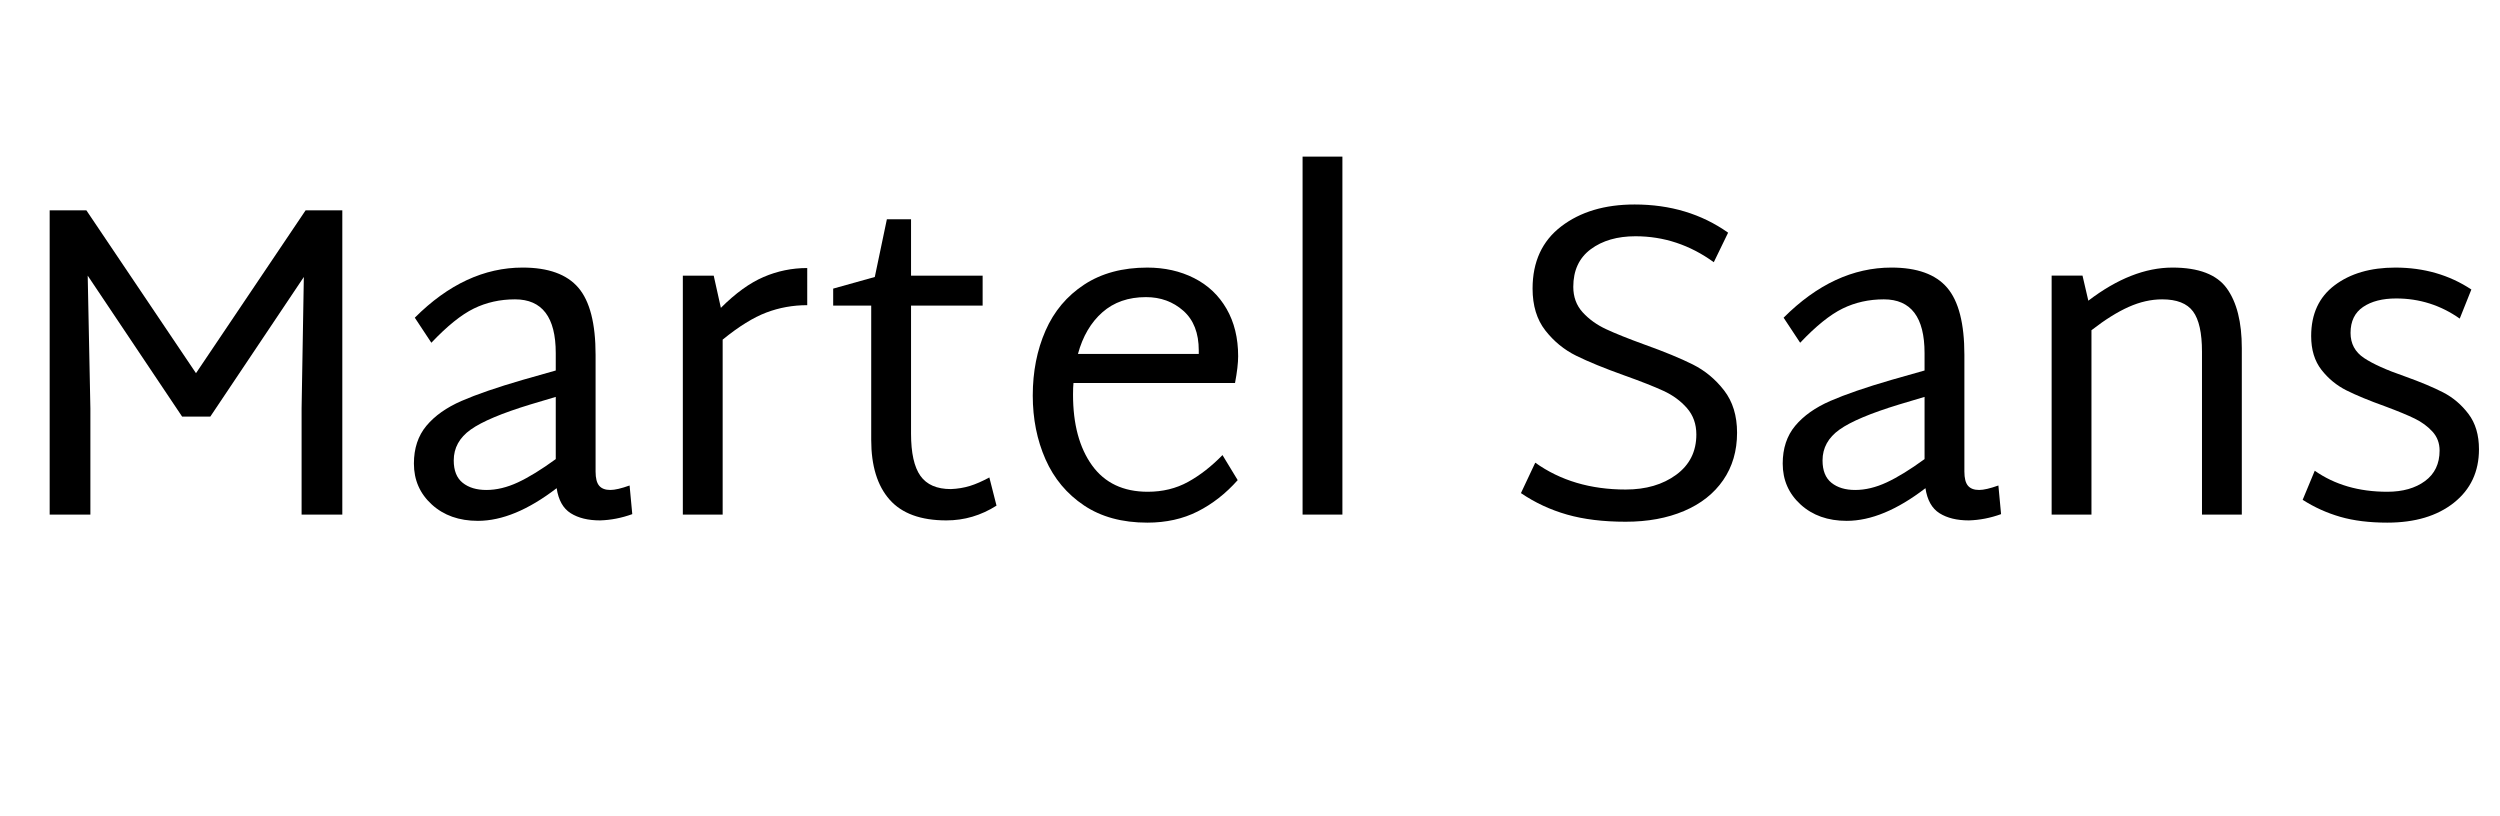 <svg width="89.392" height="29.184" viewBox="0 0 89.392 29.184" xmlns="http://www.w3.org/2000/svg"><path transform="translate(0 18.4) scale(.016 -.016)" d="M765 680V0H674V237L679 531L470 219H407L196 534L202 237V0H111V680H193L438 316L683 680Z"/><path transform="translate(14.032 18.4) scale(.016 -.016)" d="m536 1q-36-13-72-14-40 0-65.5 16t-31.5 56q-95-73-176-73-63 0-103 36.5t-40 91.5q0 51 28 84.5t78.5 55.5 136.5 47l74 21v39q0 120-91 120-50 0-92-20.5t-95-76.5l-37 56q112 112 241 112 86 0 124.5-45t38.5-150v-261q0-22 8-31.5t25-9.5q15 0 43 10zm-326 54q34 0 70.5 17t84.5 52v139l-57-17q-95-29-133-56t-38-69q0-34 20-50t53-16z"/><path transform="translate(22.912 18.4) scale(.016 -.016)" d="m372 468q-48 0-91.5-16.5t-97.5-60.5v-391h-89v534h69l16-72q49 49 95.5 69t97.5 20z"/><path transform="translate(29.328 18.4) scale(.016 -.016)" d="m394 20q-52-33-112-33-86 0-127 46.5t-41 133.5v300h-85v38l93 26 27 129h54v-126h160v-67h-160v-286q0-65 21-94.5t68-29.5q23 1 42.5 7t43.5 19z"/><path transform="translate(36.176 18.4) scale(.016 -.016)" d="m471 133 34-56q-40-45-89.5-70t-112.5-25q-84 0-141.5 38.5t-86 103-28.5 142.5q0 80 28.5 145t86.5 103 141 38q58 0 104.5-23.5t72.5-68.5 26-106q0-23-7-60h-361q-1-9-1-26 0-99 42.5-158t124.5-59q50 0 90 22t77 60zm-323 226h270v8q0 58-34.5 88.5t-83.5 30.5q-59 0-97.5-34t-54.5-93z"/><path transform="translate(45.072 18.4) scale(.016 -.016)" d="M94 800H183V0H94Z"/><path transform="translate(53.52 18.4) scale(.016 -.016)" d="m54 48 32 68q84-60 202-60 68 0 113 33t45 90q0 35-21 59t-52.5 38.5-87.5 34.5q-67 24-107.5 44t-69 56.5-28.5 93.5q0 90 64 139t164 49q120 0 209-63l-32-66q-80 58-175 58-61 0-100-29t-39-84q0-34 21-57t52-37.5 86-34.5q67-24 108-44.5t70-58 29-94.5q0-61-31-106t-87.5-69-130.5-24q-75 0-131 16t-103 48z"/><path transform="translate(62.976 18.4) scale(.016 -.016)" d="m536 1q-36-13-72-14-40 0-65.5 16t-31.5 56q-95-73-176-73-63 0-103 36.5t-40 91.5q0 51 28 84.5t78.5 55.5 136.5 47l74 21v39q0 120-91 120-50 0-92-20.5t-95-76.5l-37 56q112 112 241 112 86 0 124.5-45t38.5-150v-261q0-22 8-31.5t25-9.5q15 0 43 10zm-326 54q34 0 70.5 17t84.5 52v139l-57-17q-95-29-133-56t-38-69q0-34 20-50t53-16z"/><path transform="translate(71.856 18.4) scale(.016 -.016)" d="m519 372v-372h-89v364q0 63-20 90t-69 27q-37 0-75-17t-83-52v-412h-89v534h69l13-56q97 74 188 74 88 0 121.5-46.5t33.5-133.5z"/><path transform="translate(81.584 18.4) scale(.016 -.016)" d="m47 33 27 65q67-47 162-47 52 0 84.5 24t32.5 68q0 25-16 42.5t-39.5 29-66.5 27.5q-53 19-86 35.5t-56 46-23 75.5q0 74 52.5 113.5t135.5 39.5q96 0 170-49l-26-65q-64 45-142 45-46 0-74-19t-28-58q0-36 30-56t91-41q53-19 86-36t56.5-48 23.5-79q0-75-56-119.5t-149-44.5q-60 0-105 13t-84 38z"/></svg>
